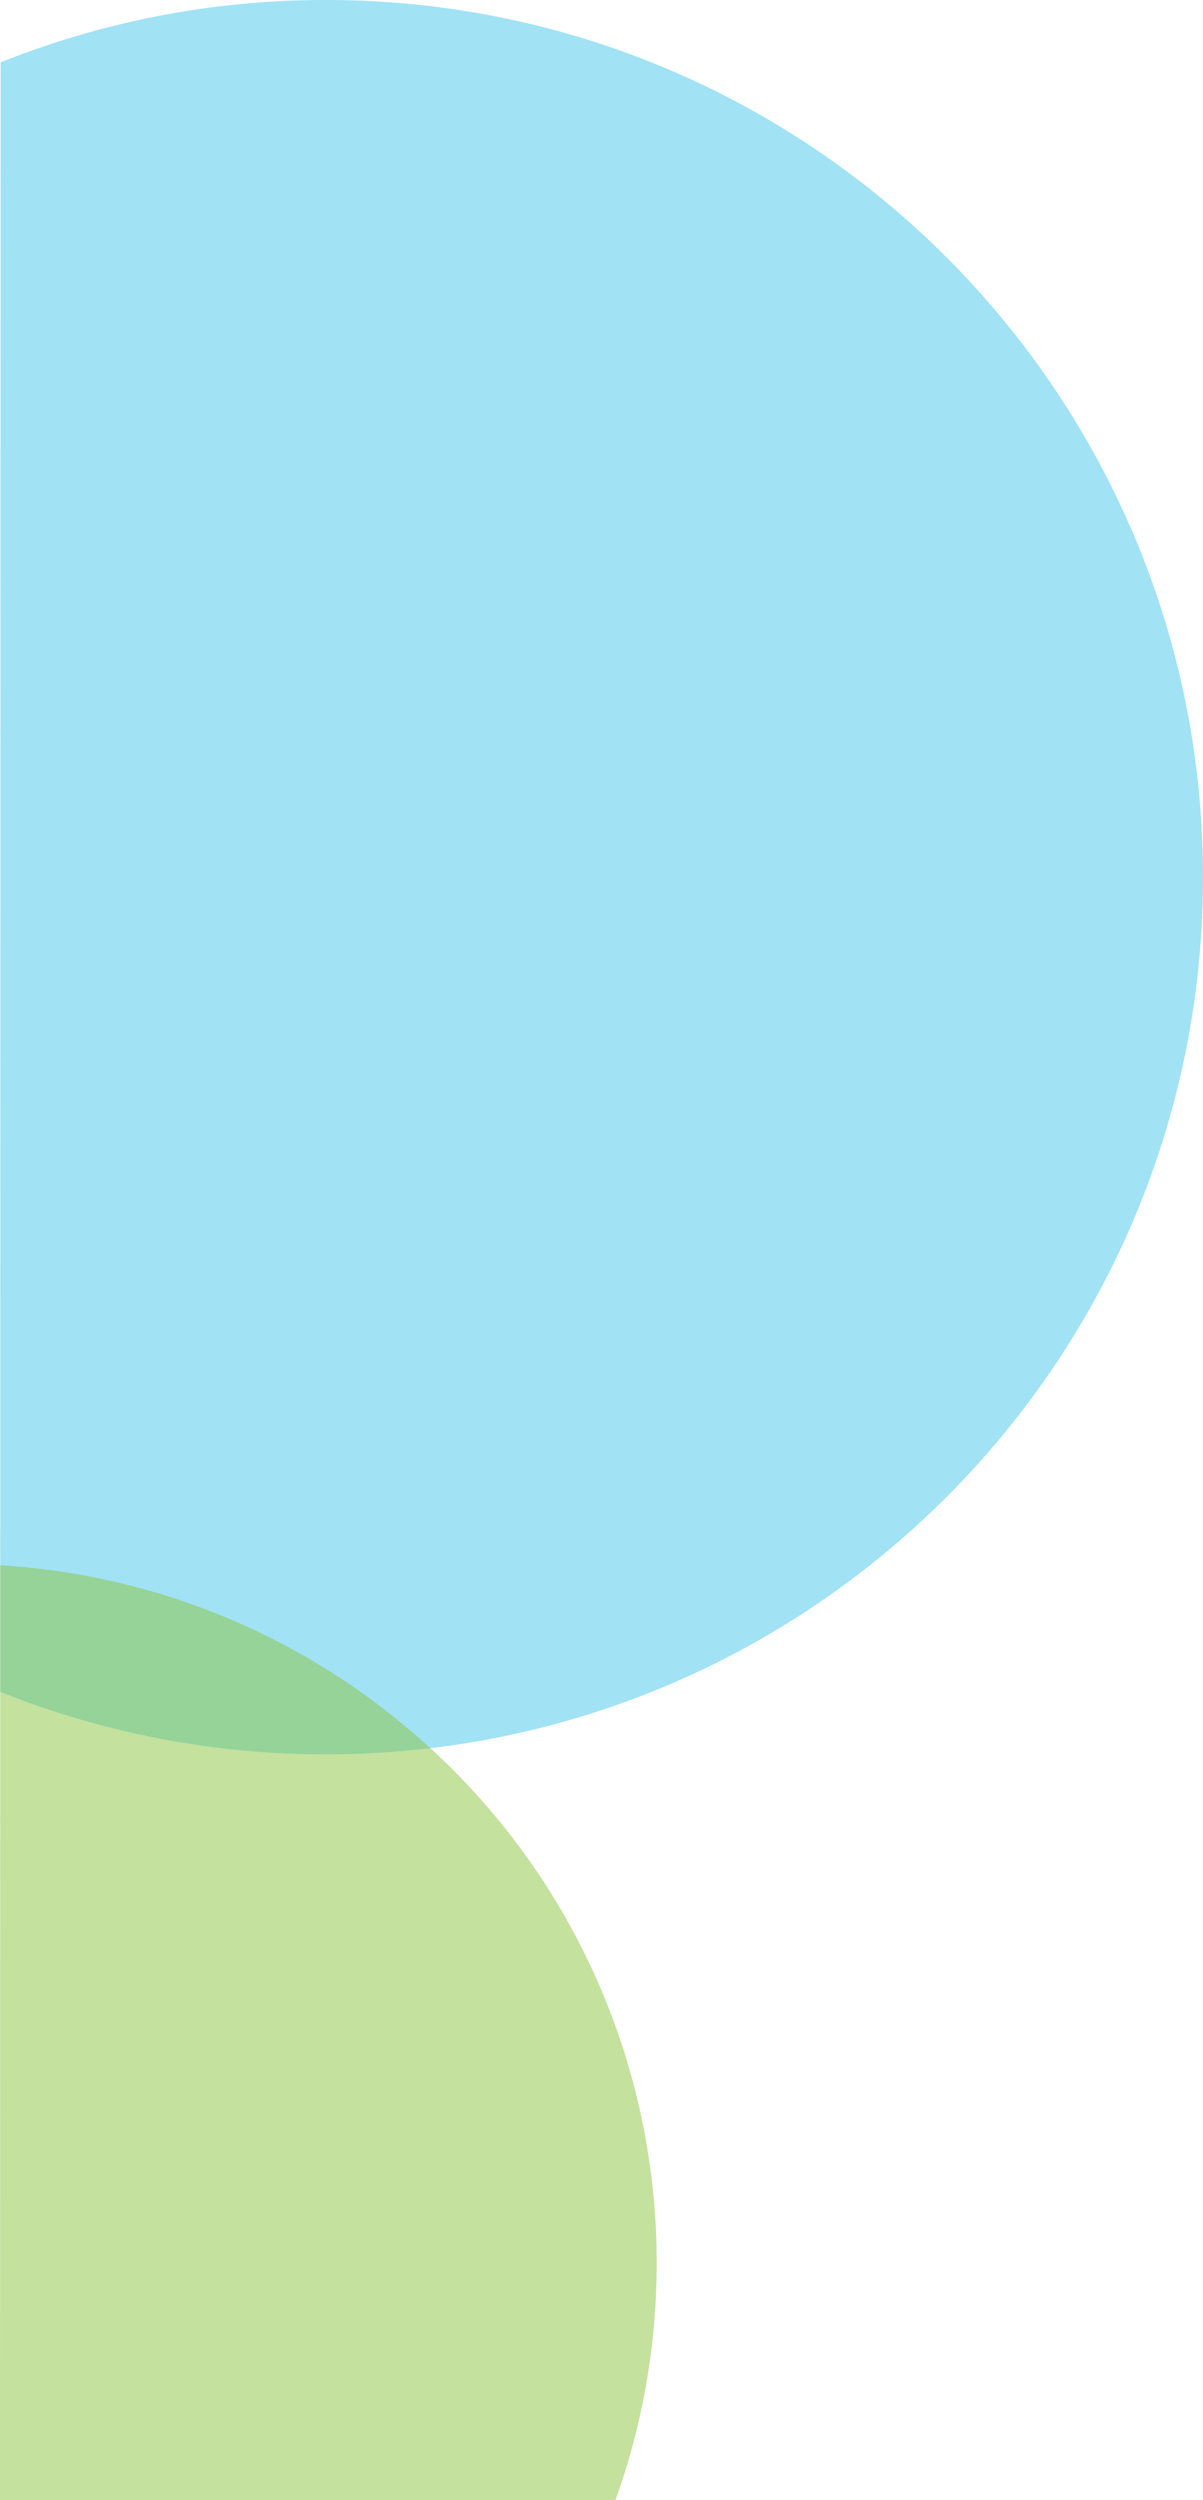 <svg xmlns="http://www.w3.org/2000/svg" viewBox="0 0 297.13 617.48"><defs><style>.cls-1{fill:#44c6ed;}.cls-1,.cls-2{opacity:0.5;}.cls-2{fill:#8bc53f;}</style></defs><g id="Layer_2" data-name="Layer 2"><g id="Layer_1-2" data-name="Layer 1"><path class="cls-1" d="M297.13,216.64C297.13,97,200.14,0,80.49,0A216.09,216.09,0,0,0,.17,15.39L.06,386.57a172,172,0,0,1,106.21,45.19C213.77,419,297.13,327.57,297.13,216.64Z"/><path class="cls-2" d="M.06,417.86,0,617.48H152a172.28,172.28,0,0,0,10.19-58.54,172.2,172.2,0,0,0-55.88-127.18,219.38,219.38,0,0,1-25.78,1.53A216,216,0,0,1,.06,417.86Z"/><path class="cls-1" d="M.06,417.86a216,216,0,0,0,80.43,15.43,219.38,219.38,0,0,0,25.78-1.53A172,172,0,0,0,.06,386.57Z"/><path class="cls-2" d="M.06,417.86a216,216,0,0,0,80.43,15.43,219.38,219.38,0,0,0,25.78-1.53A172,172,0,0,0,.06,386.57Z"/></g></g></svg>